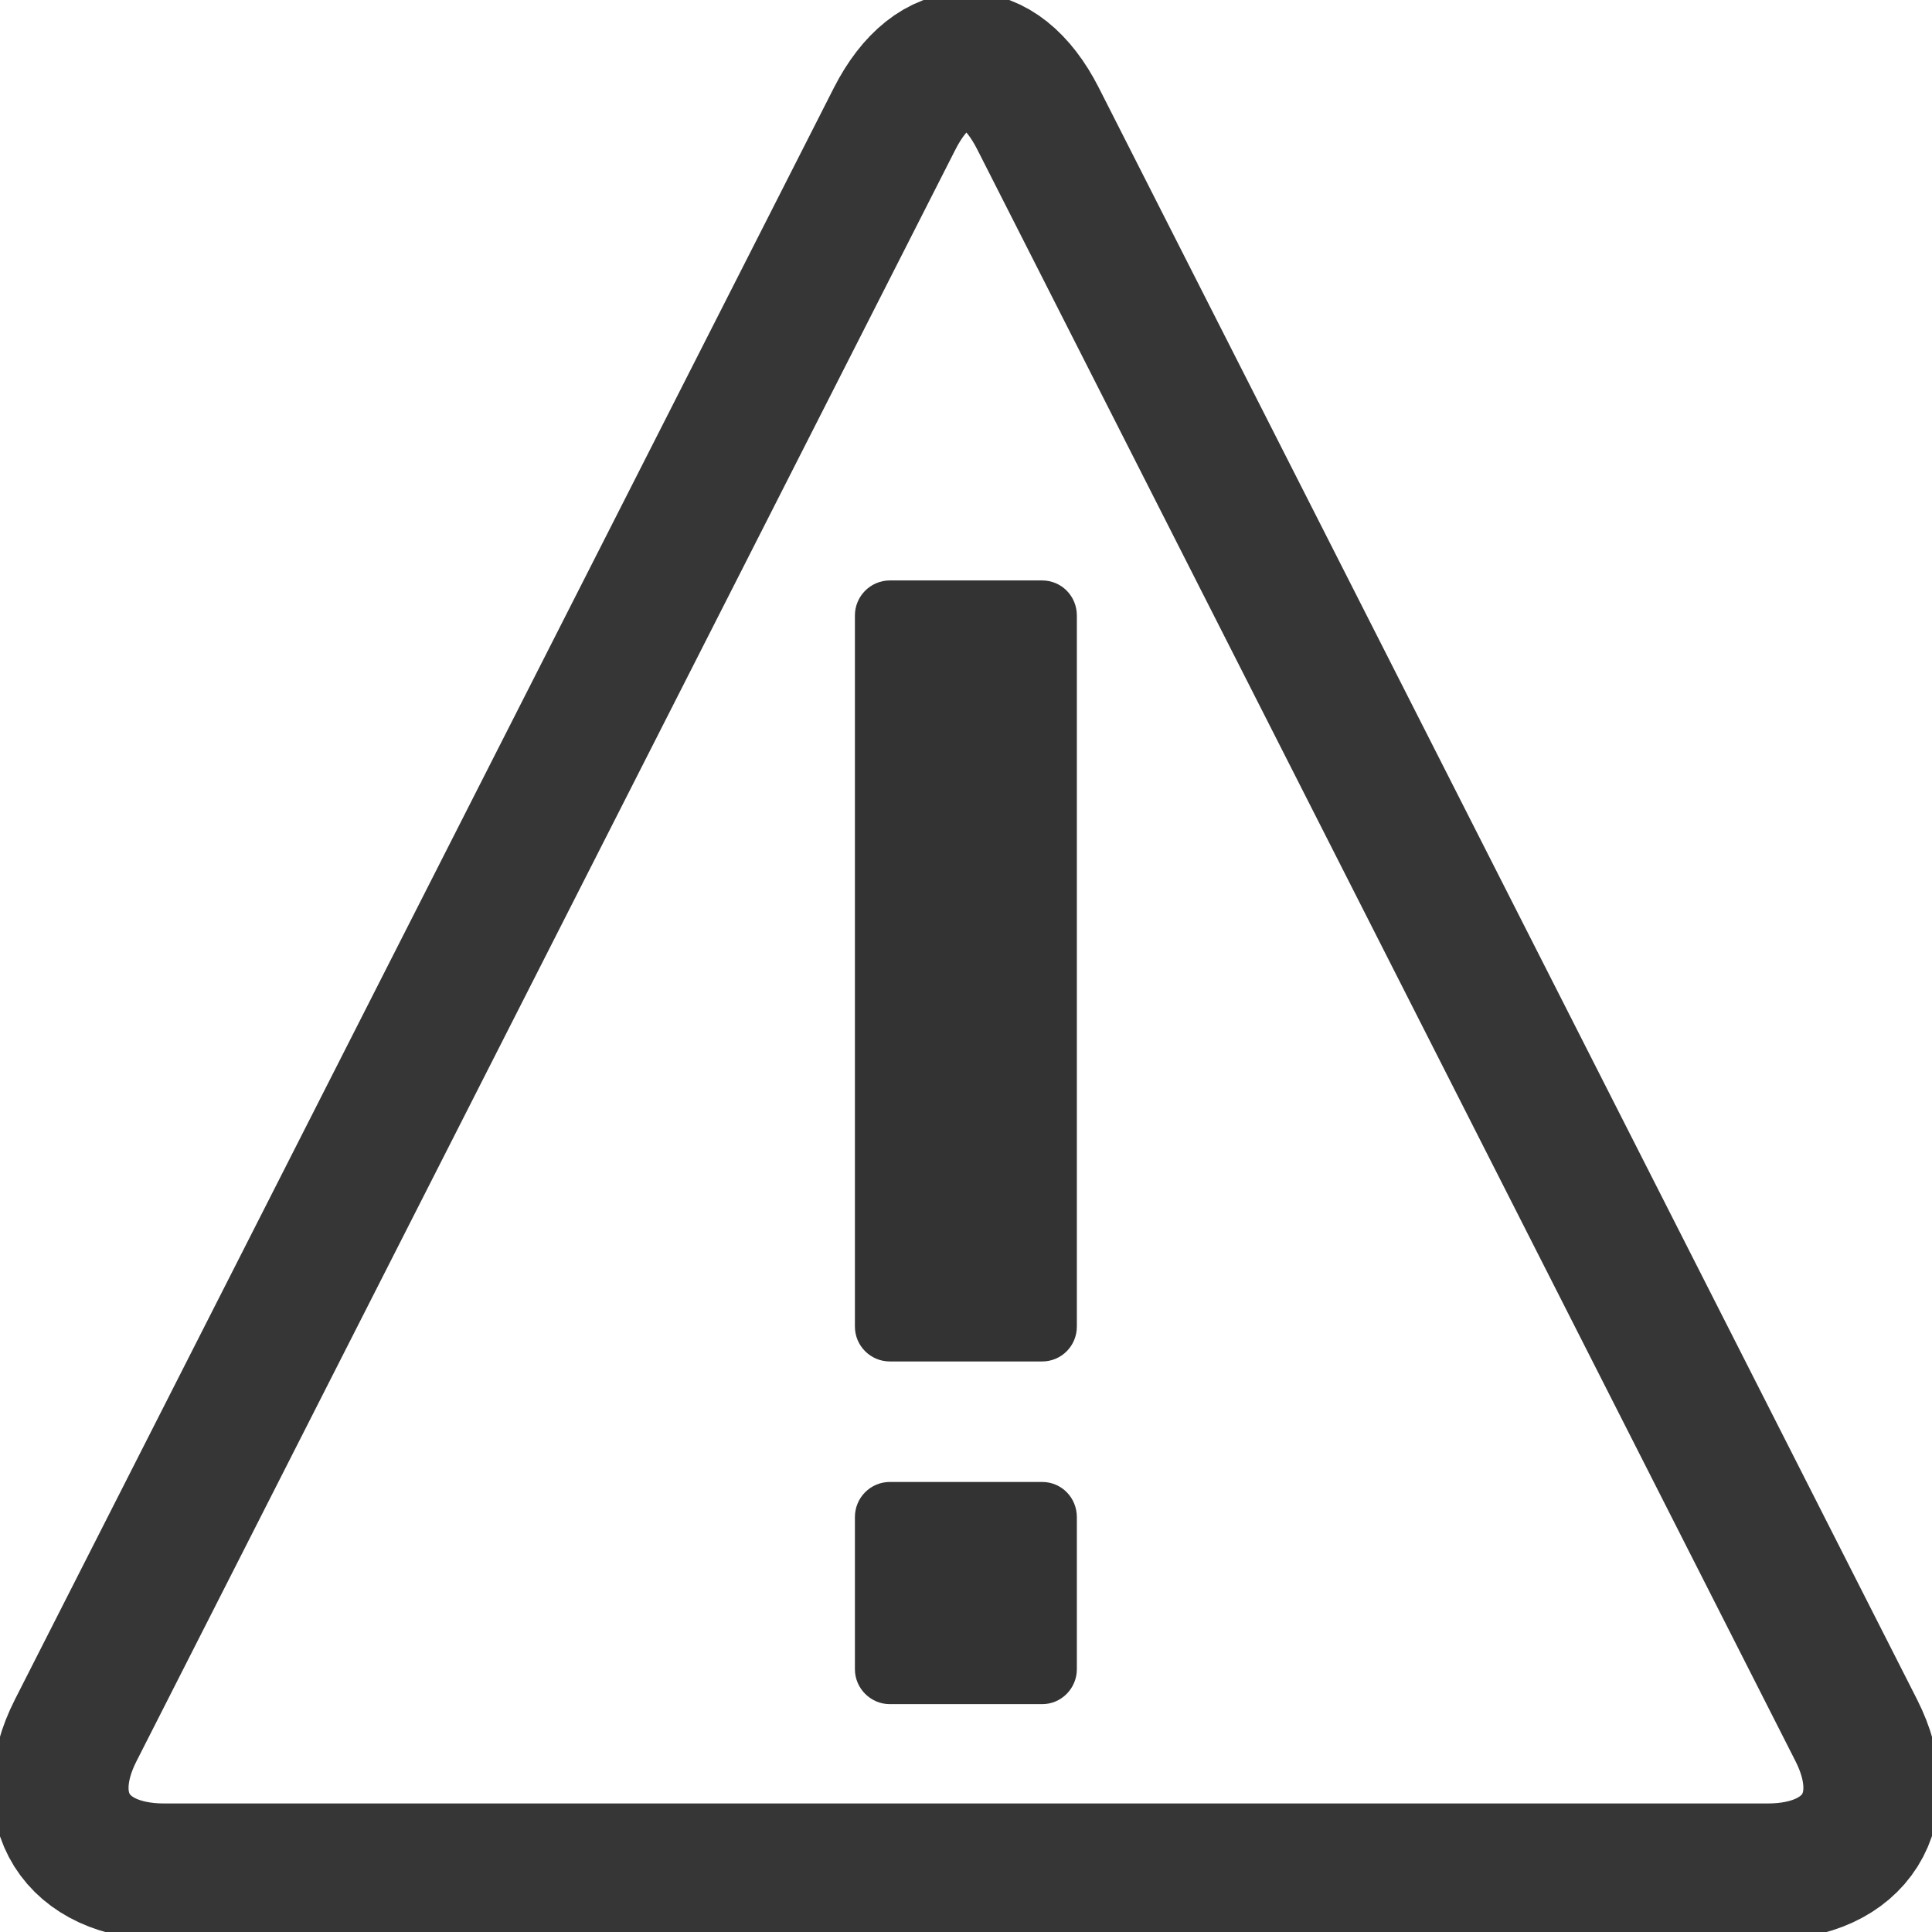 <?xml version="1.0" encoding="utf-8"?>
<!-- Generator: Adobe Illustrator 15.0.0, SVG Export Plug-In . SVG Version: 6.00 Build 0)  -->
<!DOCTYPE svg PUBLIC "-//W3C//DTD SVG 1.1//EN" "http://www.w3.org/Graphics/SVG/1.1/DTD/svg11.dtd">
<svg version="1.1" id="Layer_1" xmlns="http://www.w3.org/2000/svg" xmlns:xlink="http://www.w3.org/1999/xlink" x="0px" y="0px"
	 width="16px" height="16px" viewBox="0 0 16 16" enable-background="new 0 0 16 16" xml:space="preserve">
<g>
	<path fill="none" stroke="#353635" stroke-width="1.129" d="M1.359,15.5c-0.73,0-1.06-0.525-0.732-1.17
		L7.409,0.983c0.328-0.644,0.862-0.644,1.188,0l6.776,13.347C15.7,14.975,15.37,15.5,14.64,15.5H1.359
		z"/>
	<g>
		<path fill="#333333" d="M8.918,10.986c0,0.16-0.128,0.289-0.287,0.289H7.369
			c-0.159,0-0.289-0.129-0.289-0.289V5.097c0-0.16,0.13-0.29,0.289-0.29h1.262
			c0.159,0,0.287,0.129,0.287,0.29V10.986z"/>
		<path fill="#333333" d="M8.918,13.824c0,0.158-0.128,0.289-0.287,0.289H7.369
			c-0.159,0-0.289-0.131-0.289-0.289v-1.26c0-0.162,0.13-0.291,0.289-0.291h1.262
			c0.159,0,0.287,0.129,0.287,0.291V13.824z"/>
	</g>
</g>
</svg>
